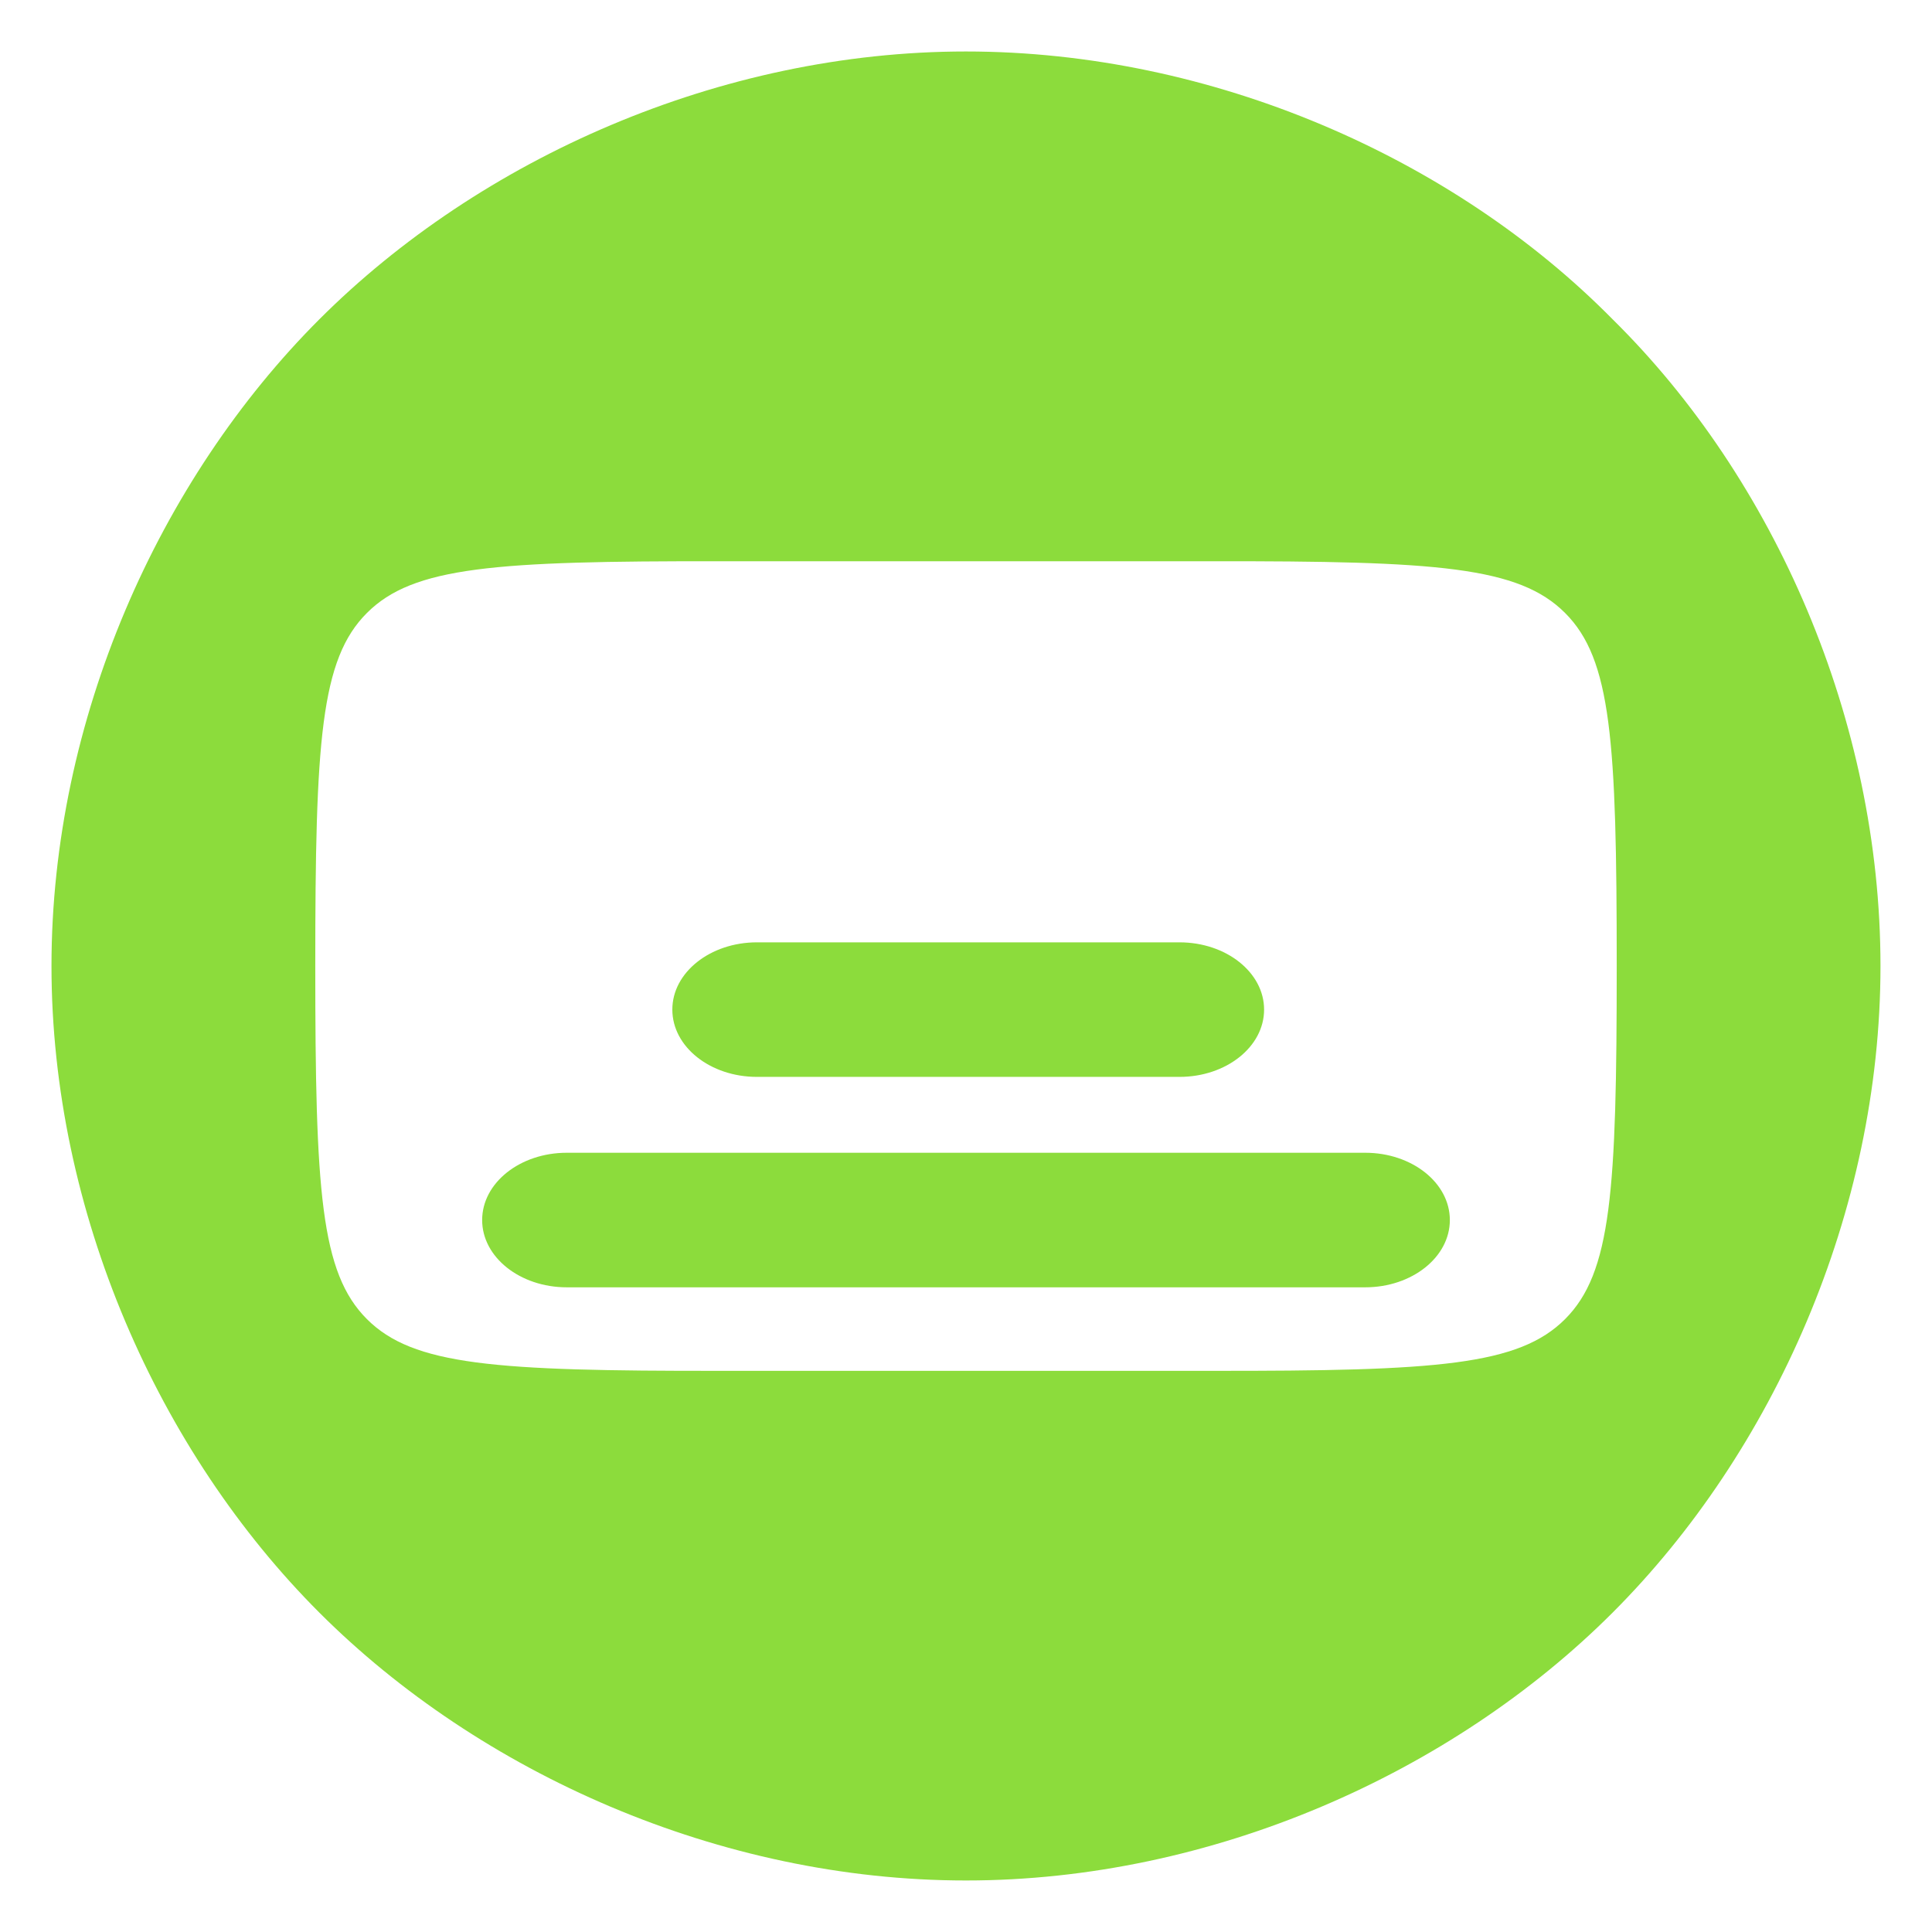<svg viewBox="0 0 48 48" xmlns="http://www.w3.org/2000/svg"><path fill="rgb(140, 220, 60)" d="m38.885 32.772c1.15-1.151 1.282-3.174 1.282-8.772 0-5.597-.132-7.62-1.282-8.77-1.151-1.153-3.175-1.293-8.774-1.286h-12.222c-5.599-.007-7.623.133-8.774 1.286-1.15 1.15-1.282 3.173-1.282 8.77 0 5.598.132 7.621 1.282 8.772 1.151 1.152 3.175 1.292 8.774 1.286h12.222c5.599.006 7.623-.134 8.774-1.286zm7.835-8.773c0 6.113-2.667 12.078-6.655 16.066-3.987 3.987-9.953 6.655-16.066 6.655s-12.078-2.668-16.065-6.655c-3.988-3.988-6.655-9.953-6.655-16.066s2.667-12.078 6.655-16.066c3.987-3.987 9.952-6.654 16.065-6.654s12.107 2.638 16.066 6.654c4.017 3.959 6.655 9.953 6.655 16.066zm-27.914-.587h10.498c1.161 0 2.103.749 2.102 1.672 0 .923-.941 1.671-2.102 1.671h-10.498c-1.161 0-2.102-.748-2.102-1.671-.001-.923.941-1.672 2.102-1.672zm-4.725 5.228h19.838c1.161 0 2.102.748 2.102 1.671.001.923-.941 1.672-2.102 1.672h-19.838c-1.161 0-2.103-.749-2.102-1.672 0-.923.941-1.671 2.102-1.671z"/></svg>